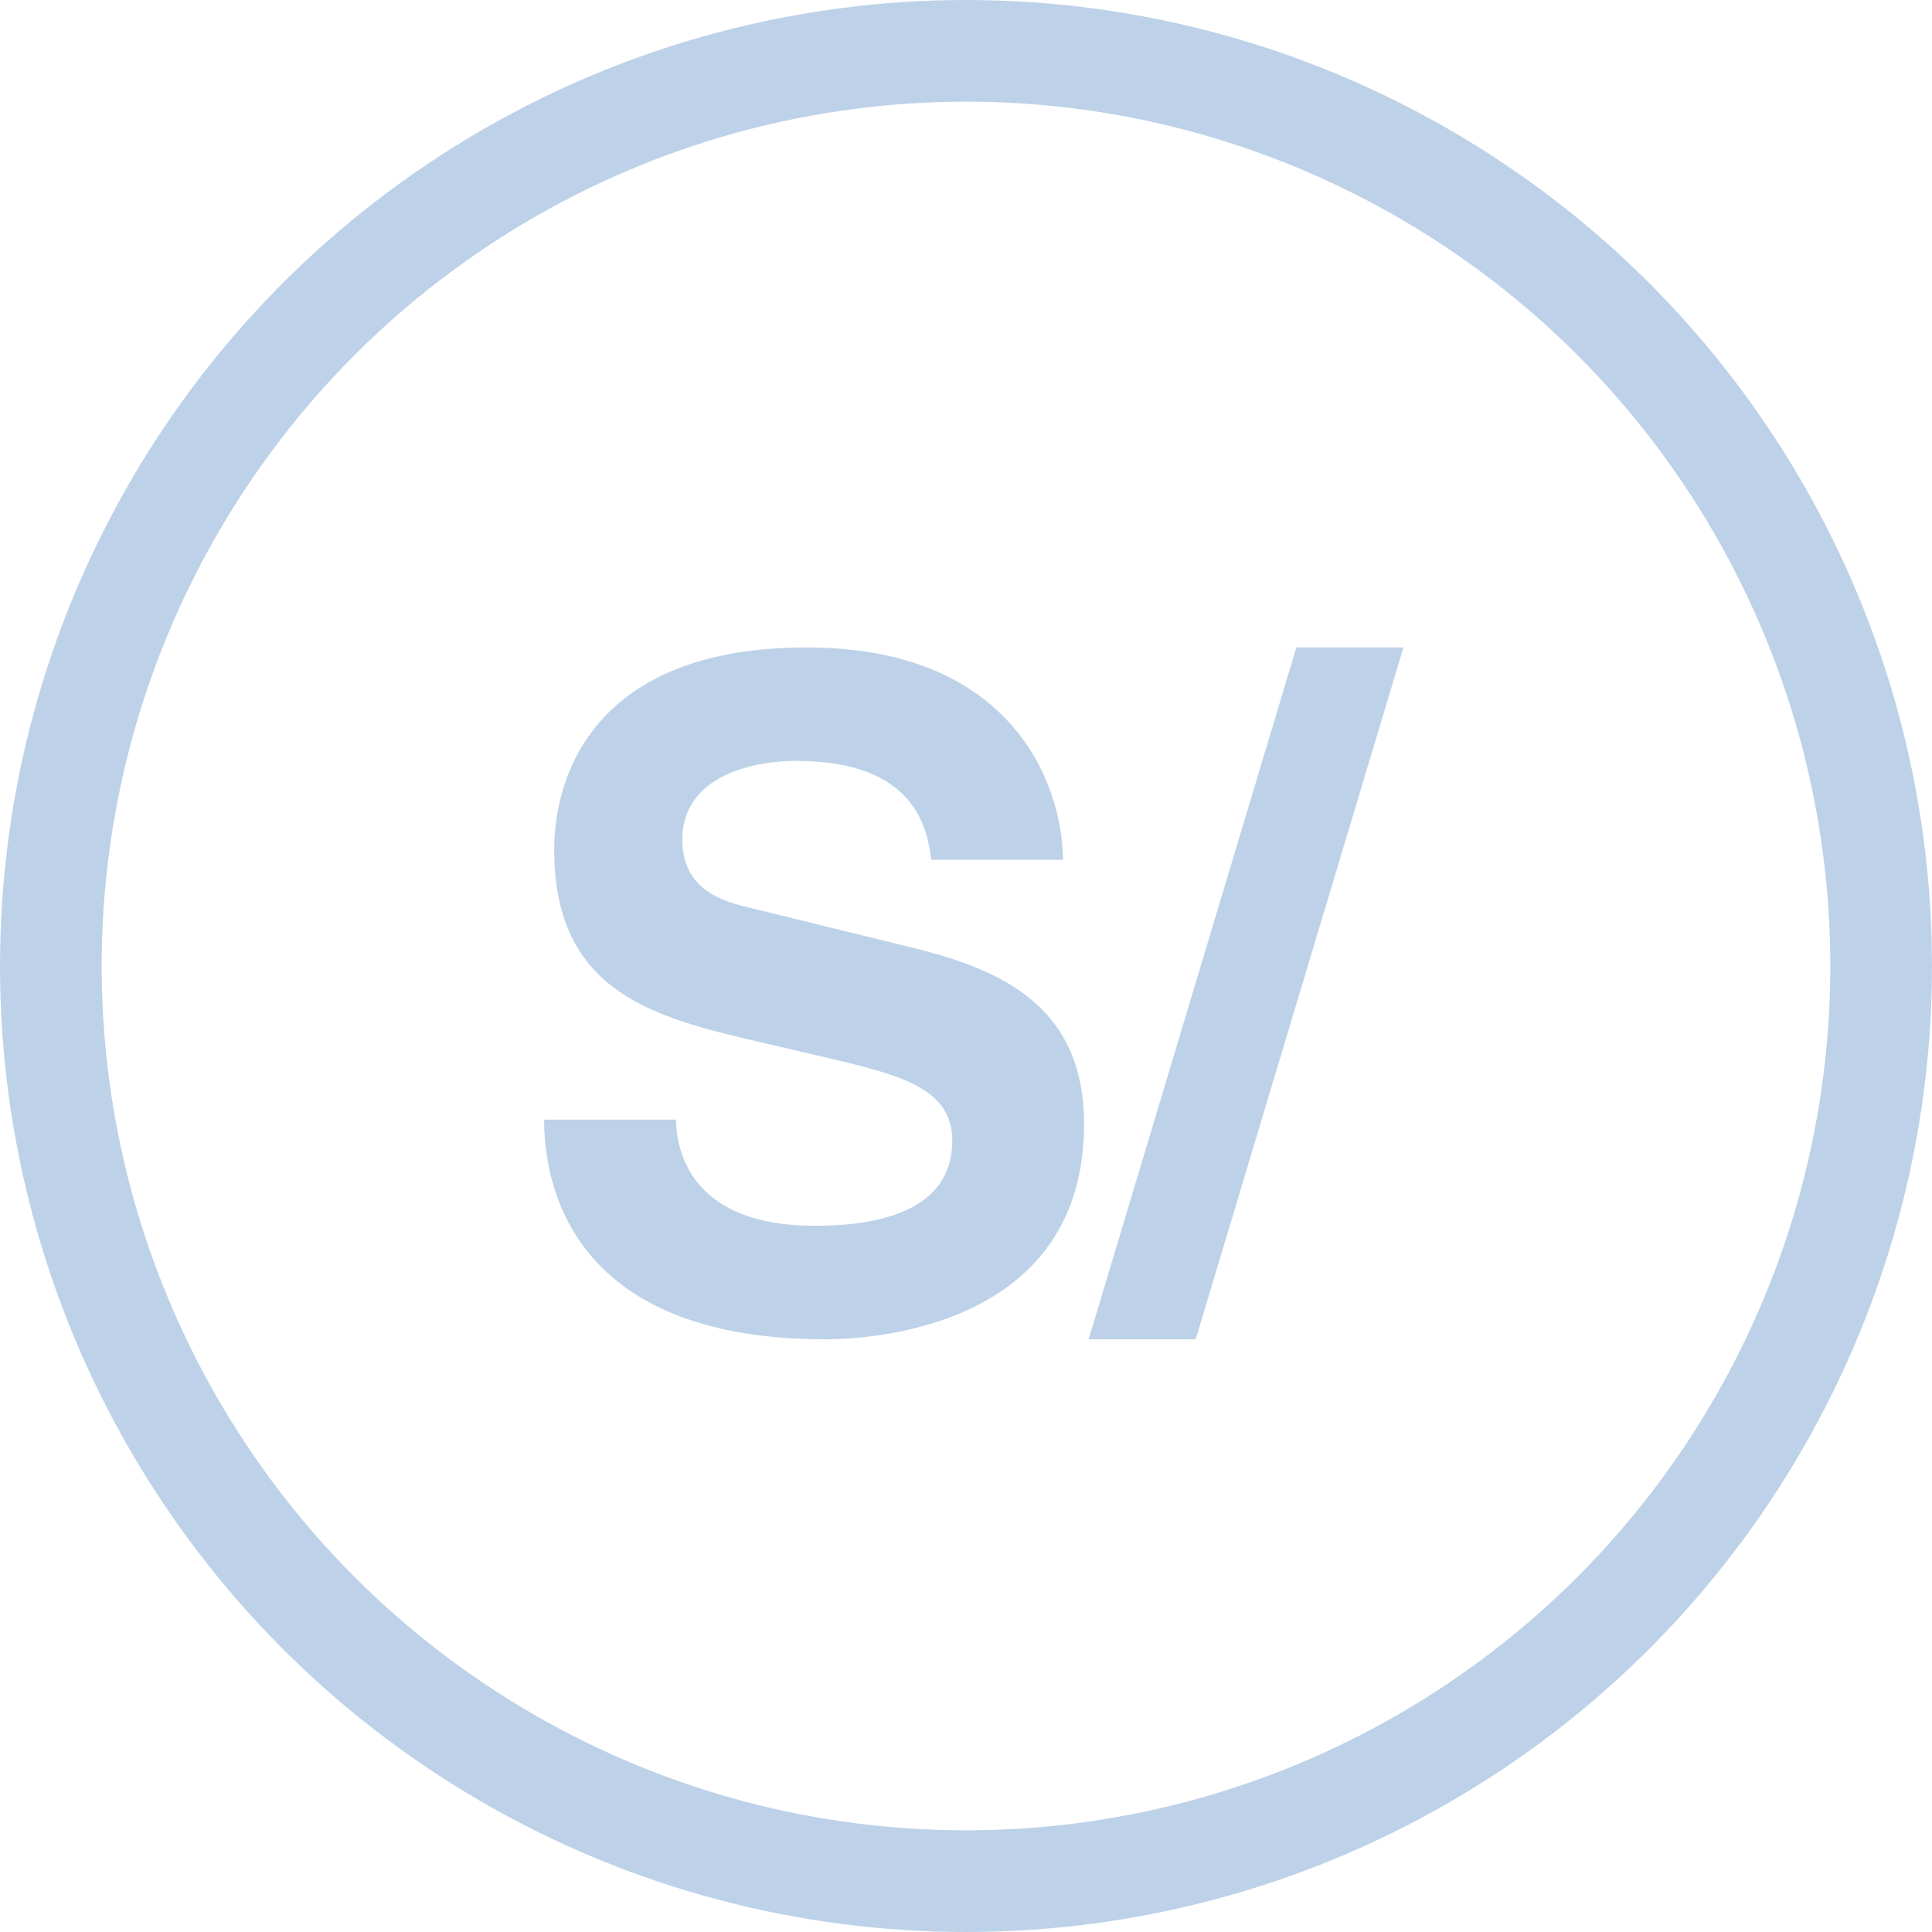 <svg width="38" height="38" viewBox="0 0 38 38" fill="none" xmlns="http://www.w3.org/2000/svg">
<circle cx="19" cy="19" r="18" stroke="#BDD2E9" stroke-width="2"/>
<path d="M10.702 22.022H13.294C13.312 22.742 13.672 24.11 16.03 24.11C17.308 24.11 18.73 23.804 18.73 22.436C18.73 21.428 17.758 21.158 16.39 20.834L15.004 20.51C12.916 20.024 10.9 19.556 10.9 16.712C10.9 15.272 11.674 12.734 15.868 12.734C19.828 12.734 20.89 15.326 20.908 16.91H18.316C18.244 16.334 18.028 14.966 15.67 14.966C14.644 14.966 13.42 15.344 13.42 16.514C13.42 17.522 14.248 17.738 14.788 17.864L17.938 18.638C19.702 19.07 21.322 19.79 21.322 22.112C21.322 26 17.362 26.342 16.228 26.342C11.512 26.342 10.702 23.624 10.702 22.022ZM27.604 12.734L23.518 26.342H21.412L25.498 12.734H27.604Z" fill="#BDD2E9"/>
</svg>
